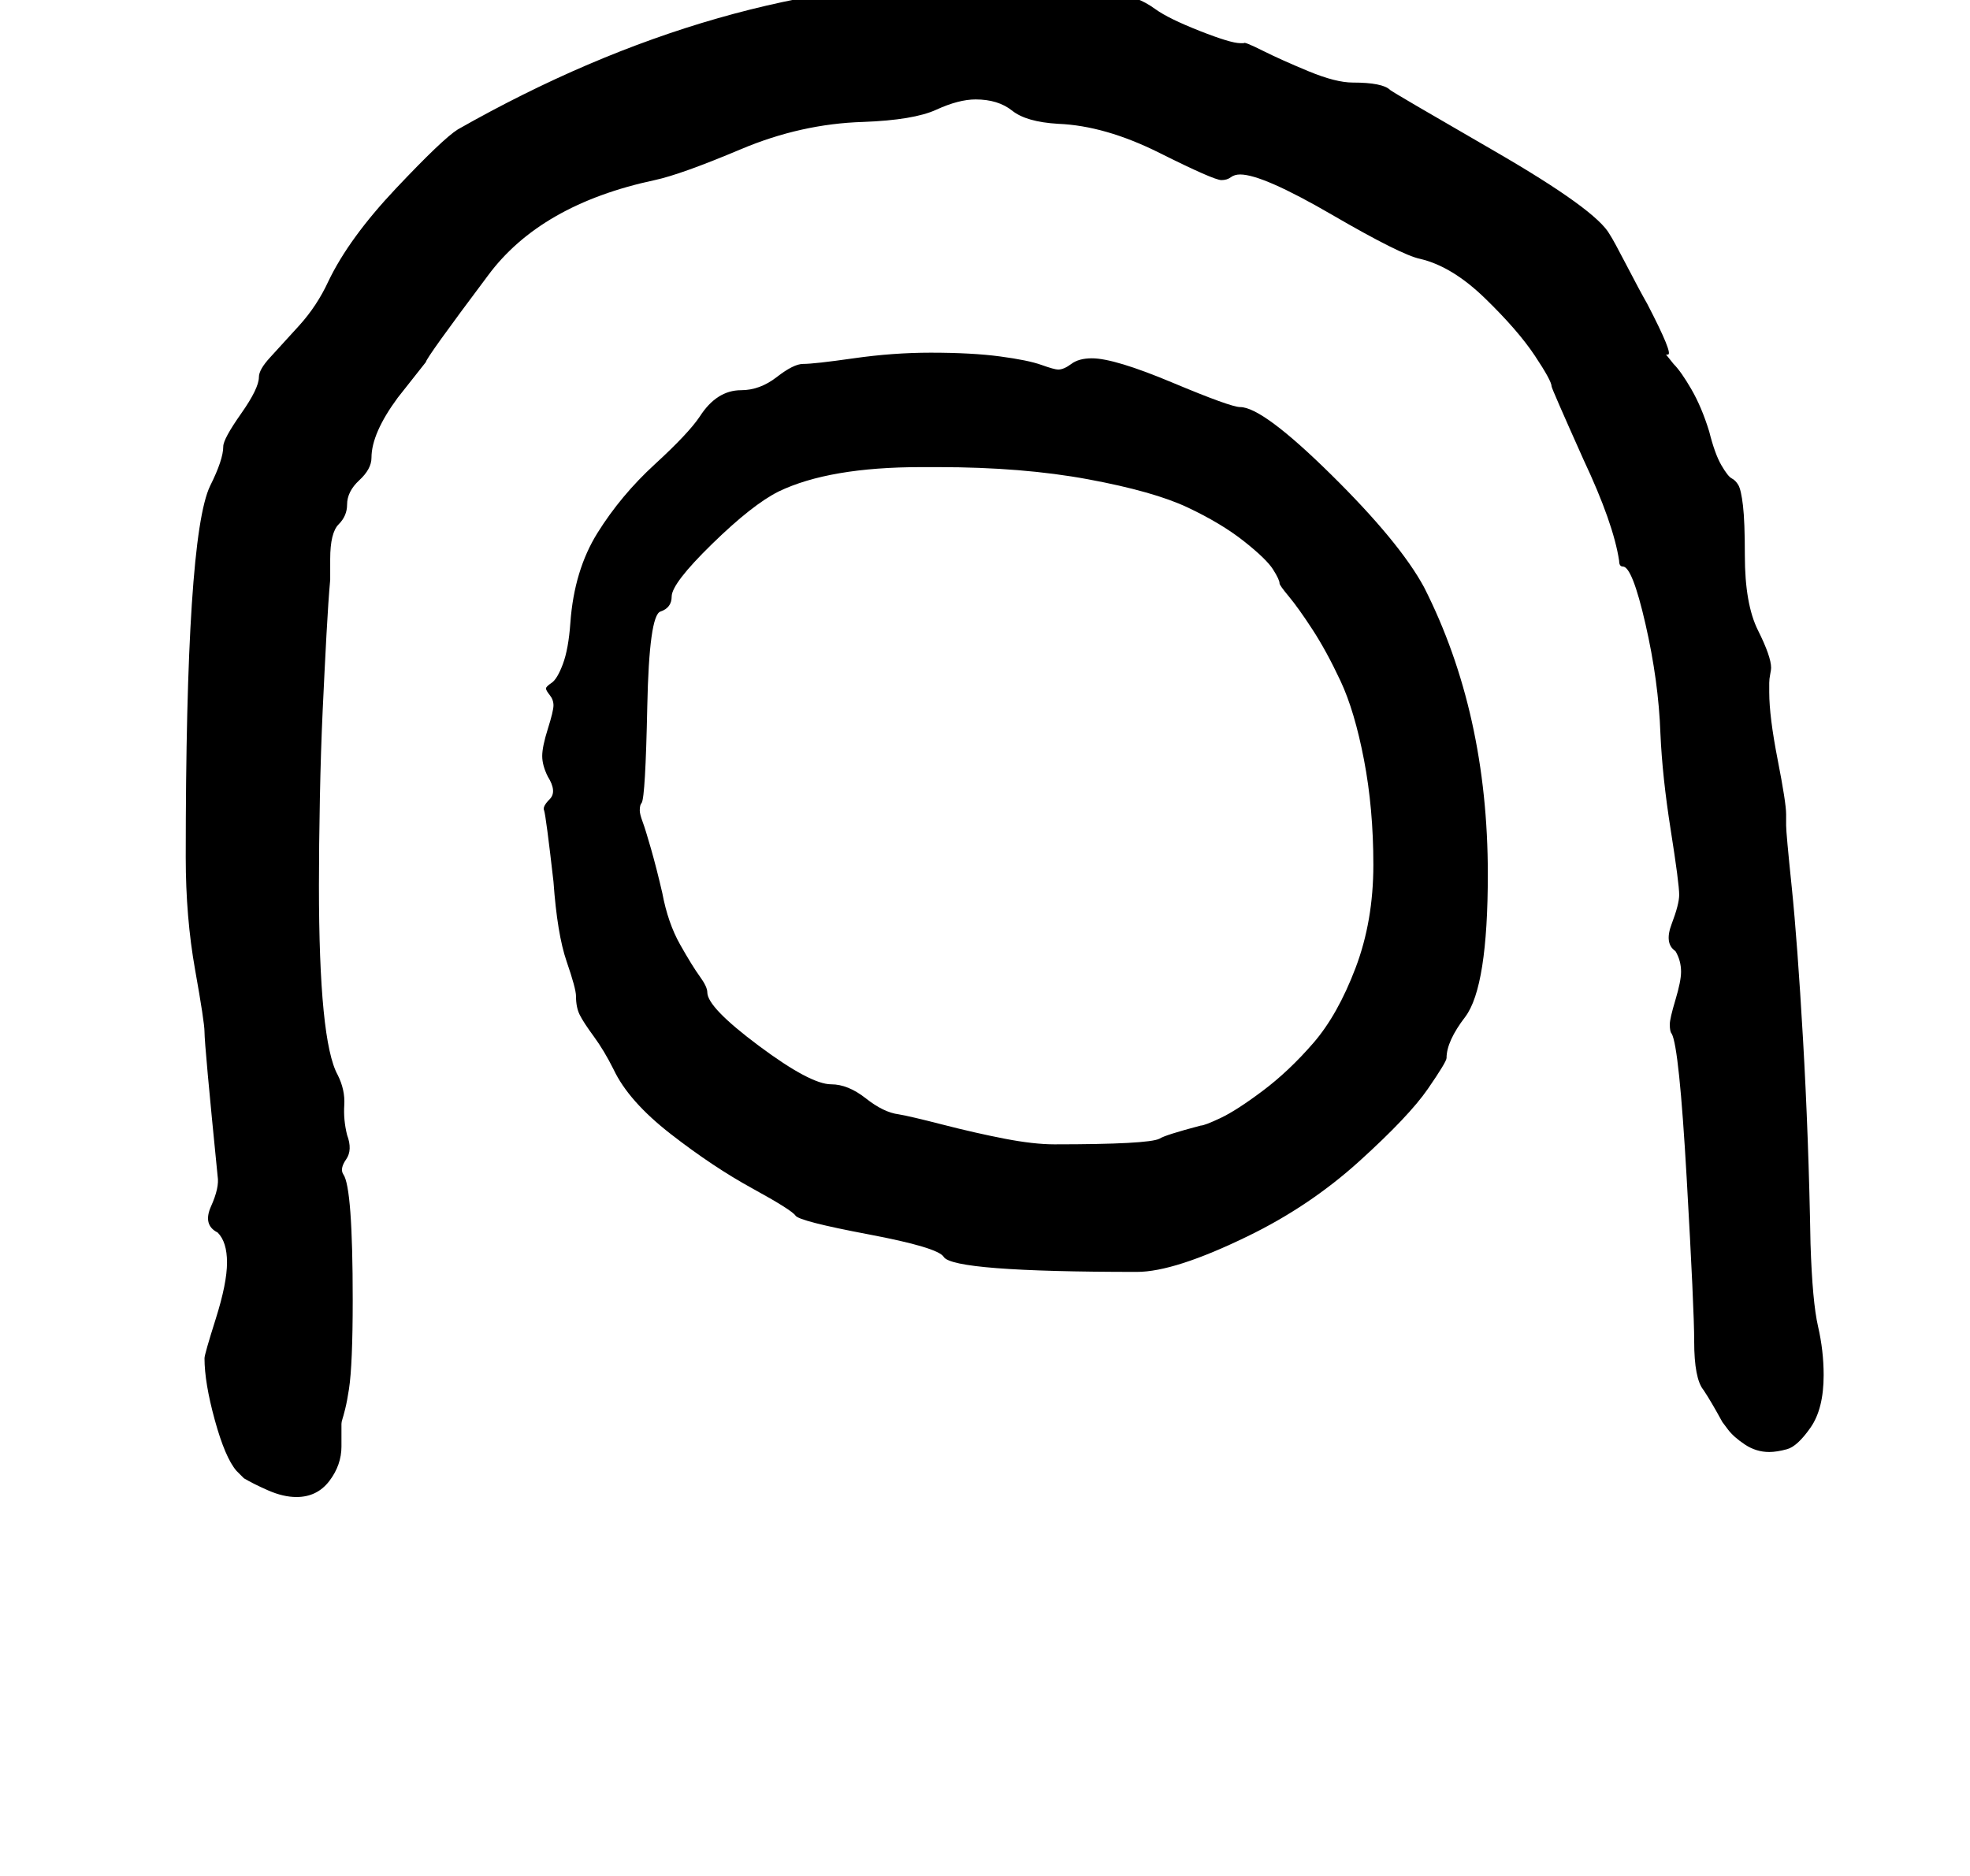 <?xml version="1.0" standalone="no"?>
<!DOCTYPE svg PUBLIC "-//W3C//DTD SVG 1.1//EN" "http://www.w3.org/Graphics/SVG/1.1/DTD/svg11.dtd" >
<svg xmlns="http://www.w3.org/2000/svg" xmlns:xlink="http://www.w3.org/1999/xlink" version="1.1" viewBox="-10 0 1050 1000">
   <path fill="currentColor"
d="M554 197q3 0 7 -3t11 -3q12 0 43 13t36 13q12 0 48.5 36t49.5 60q34 67 34 153q0 60 -12 76q-10 13 -10 22q0 2 -10 16.5t-36.5 38.5t-59.5 40q-39 19 -59 19q-98 0 -103 -8q-3 -5 -40 -12t-39 -10t-23 -14.5t-43.5 -29t-30.5 -34.5q-5 -10 -10.5 -17.5t-7.5 -11.5
t-2 -10q0 -4 -5 -18.5t-7 -42.5q-4 -35 -5 -38q-1 -2 3 -6t-1 -12q-3 -6 -3 -11t3 -14.5t3 -12.5t-2 -5.5t-2 -3.5t3 -3t6 -10t4 -22q2 -28 14.5 -48t30.5 -36.5t24 -25.5q9 -14 22 -14q10 0 19 -7t14 -7q6 0 27 -3t41 -3q22 0 37 2t22 4.5t9 2.5zM672 311q0 -2 -3.5 -7.5
t-15.5 -15t-30 -18t-53 -15t-80 -6.5h-9q-49 0 -76 13q-14 7 -35.5 28t-21.5 28q0 6 -6 8t-7 50.5t-3 51.5q-1 1 -1 4q0 2 1.5 6t4.5 14.5t6 23.5q3 16 9.5 27.5t10.5 17t4 8.5q0 8 27.5 28.5t38.5 20.5q9 0 18.5 7.5t17.5 8.5q6 1 23.5 5.5t33 7.5t26.5 3q50 0 56 -3
q3 -2 22 -7q2 0 10.5 -4t22.5 -14.5t27 -25.5t22.5 -40t9.5 -55t-5 -56t-12.5 -42t-15 -27.5t-12.5 -17.5t-5 -7zM172 771q0 10 -6.5 18.5t-17.5 8.5q-7 0 -15 -3.5t-13 -6.5l-4 -4q-6 -7 -11.5 -27t-5.5 -33q0 -2 6 -21t6 -30t-5 -16q-8 -4 -3.5 -14t3.5 -16q-7 -70 -7 -77
q0 -5 -5 -33t-5 -60q0 -171 13 -198q7 -14 7 -21q0 -4 9.5 -17.5t9.5 -19.5q0 -4 6 -10.5t15.5 -17t15.5 -23.5q11 -23 36 -49.5t33 -31.5q139 -79 276 -79q58 0 66 8q1 1 10 0t20 7q7 5 23.5 11.5t21.5 6.5h2q0 -1 10 4t24.5 11t23.5 6q16 0 20 4q1 1 55.5 32.5t61.5 44.5
q2 3 9 16.5t11 20.5q14 27 11 27h-1l4 5q4 4 9.5 13.5t9.5 22.5q3 12 6.5 18t5.5 7t3.5 3.5t2.5 11t1 26.5q0 26 7 40t7 20q0 1 -0.5 3.5t-0.5 4.5v5q0 13 4.5 36t4.5 29v6q0 4 3 33t6 81t4 109q1 31 4 44t3 26q0 18 -7 28t-12.5 11.5t-9.5 1.5q-7 0 -13 -4t-9 -8l-3 -4
q-6 -11 -10 -17q-5 -6 -5 -26q0 -17 -4 -87t-8 -77q-1 -1 -1 -5q0 -3 3 -13t3 -15q0 -6 -3 -11q-6 -4 -2 -14.5t4 -15.5q0 -6 -4.5 -34.5t-5.5 -51.5q-1 -28 -8 -58.5t-12 -30.5q-2 0 -2 -3q-3 -20 -19 -54q-17 -38 -17 -39q0 -3 -9 -16.5t-26.5 -30.5t-34.5 -21
q-10 -2 -47 -23.5t-49 -21.5q-3 0 -5 1.5t-5 1.5q-4 0 -33 -14.5t-54 -15.5q-17 -1 -24.5 -7t-19.5 -6q-9 0 -21 5.5t-39 6.5q-33 1 -65 14.5t-46 16.5q-61 13 -89 51q-33 44 -33 46l-15 19q-14 19 -14 32q0 6 -6.5 12t-6.5 13q0 6 -4.5 10.5t-4.5 18.5v11q-1 11 -2 29.5
t-2 40t-1.5 47t-0.5 46.5q0 83 10 101q4 8 3.5 16t1.5 16q3 8 -0.5 13t-1.5 8q5 7 5 67q0 17 -0.5 29t-1.5 18.5t-2 10.5t-1.5 5.5t-0.5 2.5v12z" />
</svg>
